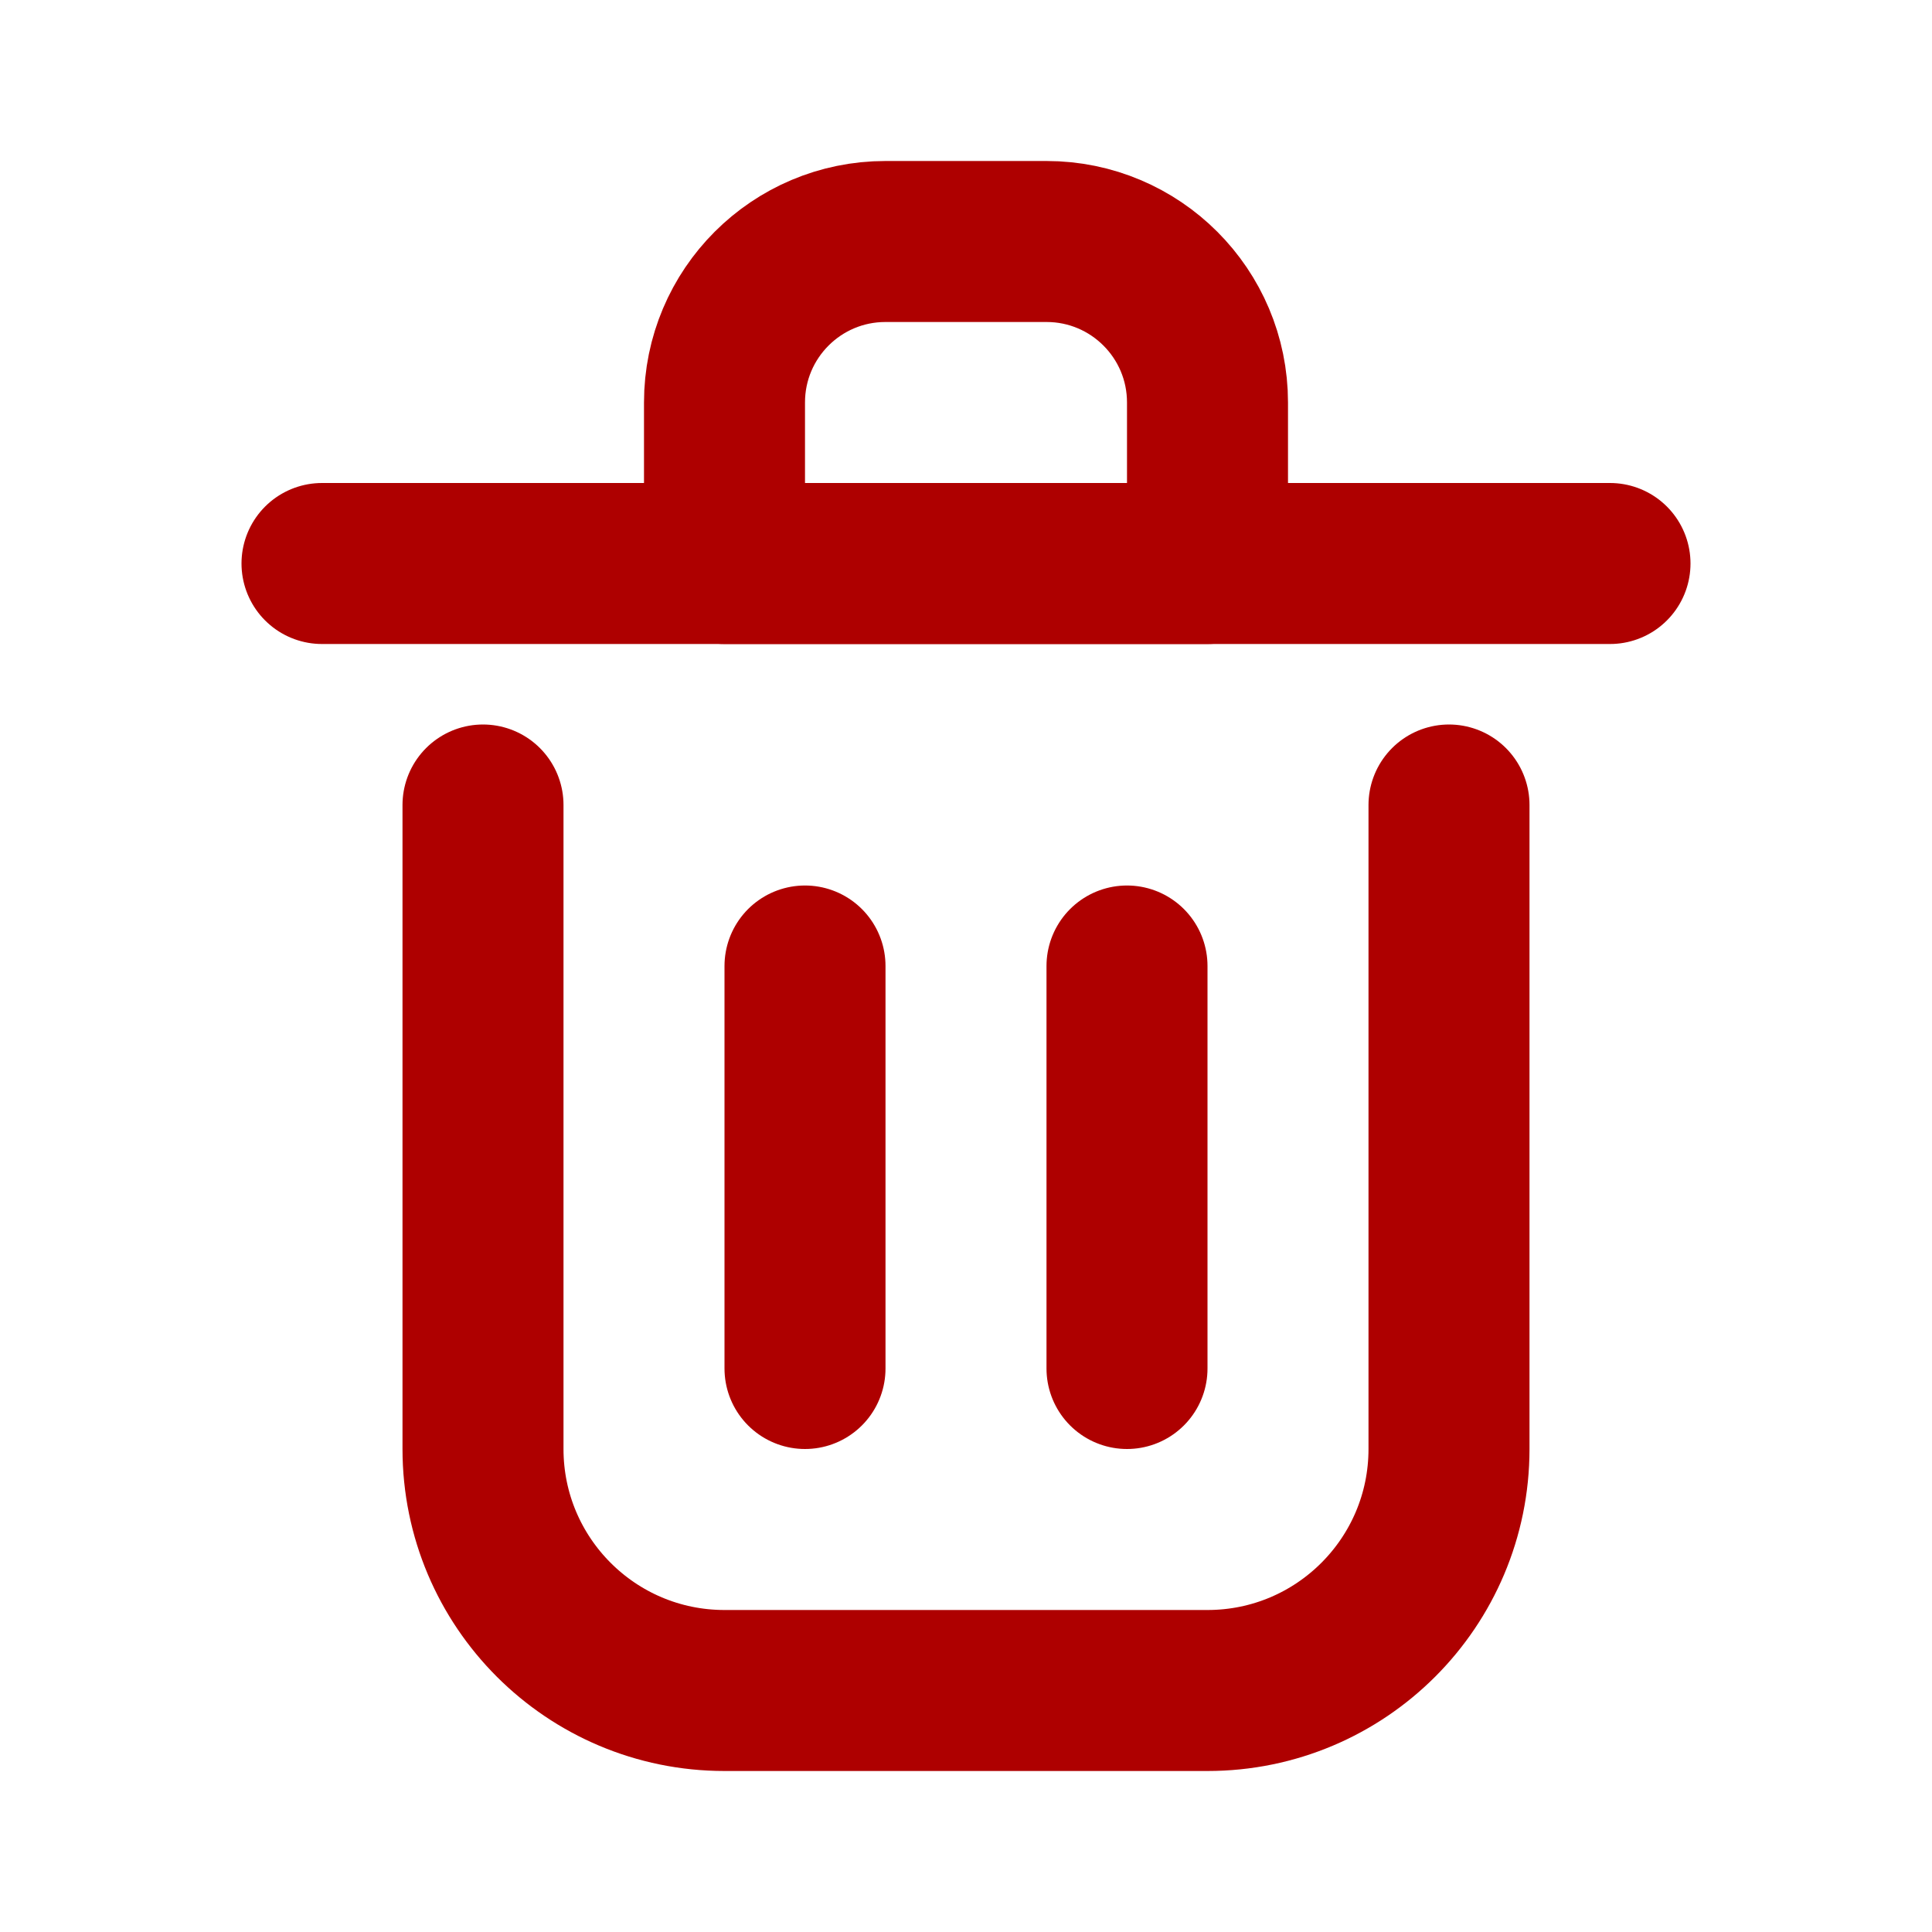 <?xml version="1.0" encoding="utf-8"?><!-- Uploaded to: SVG Repo, www.svgrepo.com, Generator: SVG Repo Mixer Tools -->
<svg width="20px" height="20px" viewBox="0 0 24 24" fill="none" xmlns="http://www.w3.org/2000/svg">
<path d="M10 12V17" stroke="#ae0000" stroke-width="2" stroke-linecap="round" stroke-linejoin="round"/>
<path d="M14 12V17" stroke="#ae0000" stroke-width="2" stroke-linecap="round" stroke-linejoin="round"/>
<path d="M4 7H20" stroke="#ae0000" stroke-width="2" stroke-linecap="round" stroke-linejoin="round"/>
<path d="M6 10V18C6 19.657 7.343 21 9 21H15C16.657 21 18 19.657 18 18V10" stroke="#ae0000" stroke-width="2" stroke-linecap="round" stroke-linejoin="round"/>
<path d="M9 5C9 3.895 9.895 3 11 3H13C14.105 3 15 3.895 15 5V7H9V5Z" stroke="#ae0000" stroke-width="2" stroke-linecap="round" stroke-linejoin="round"/>
</svg>